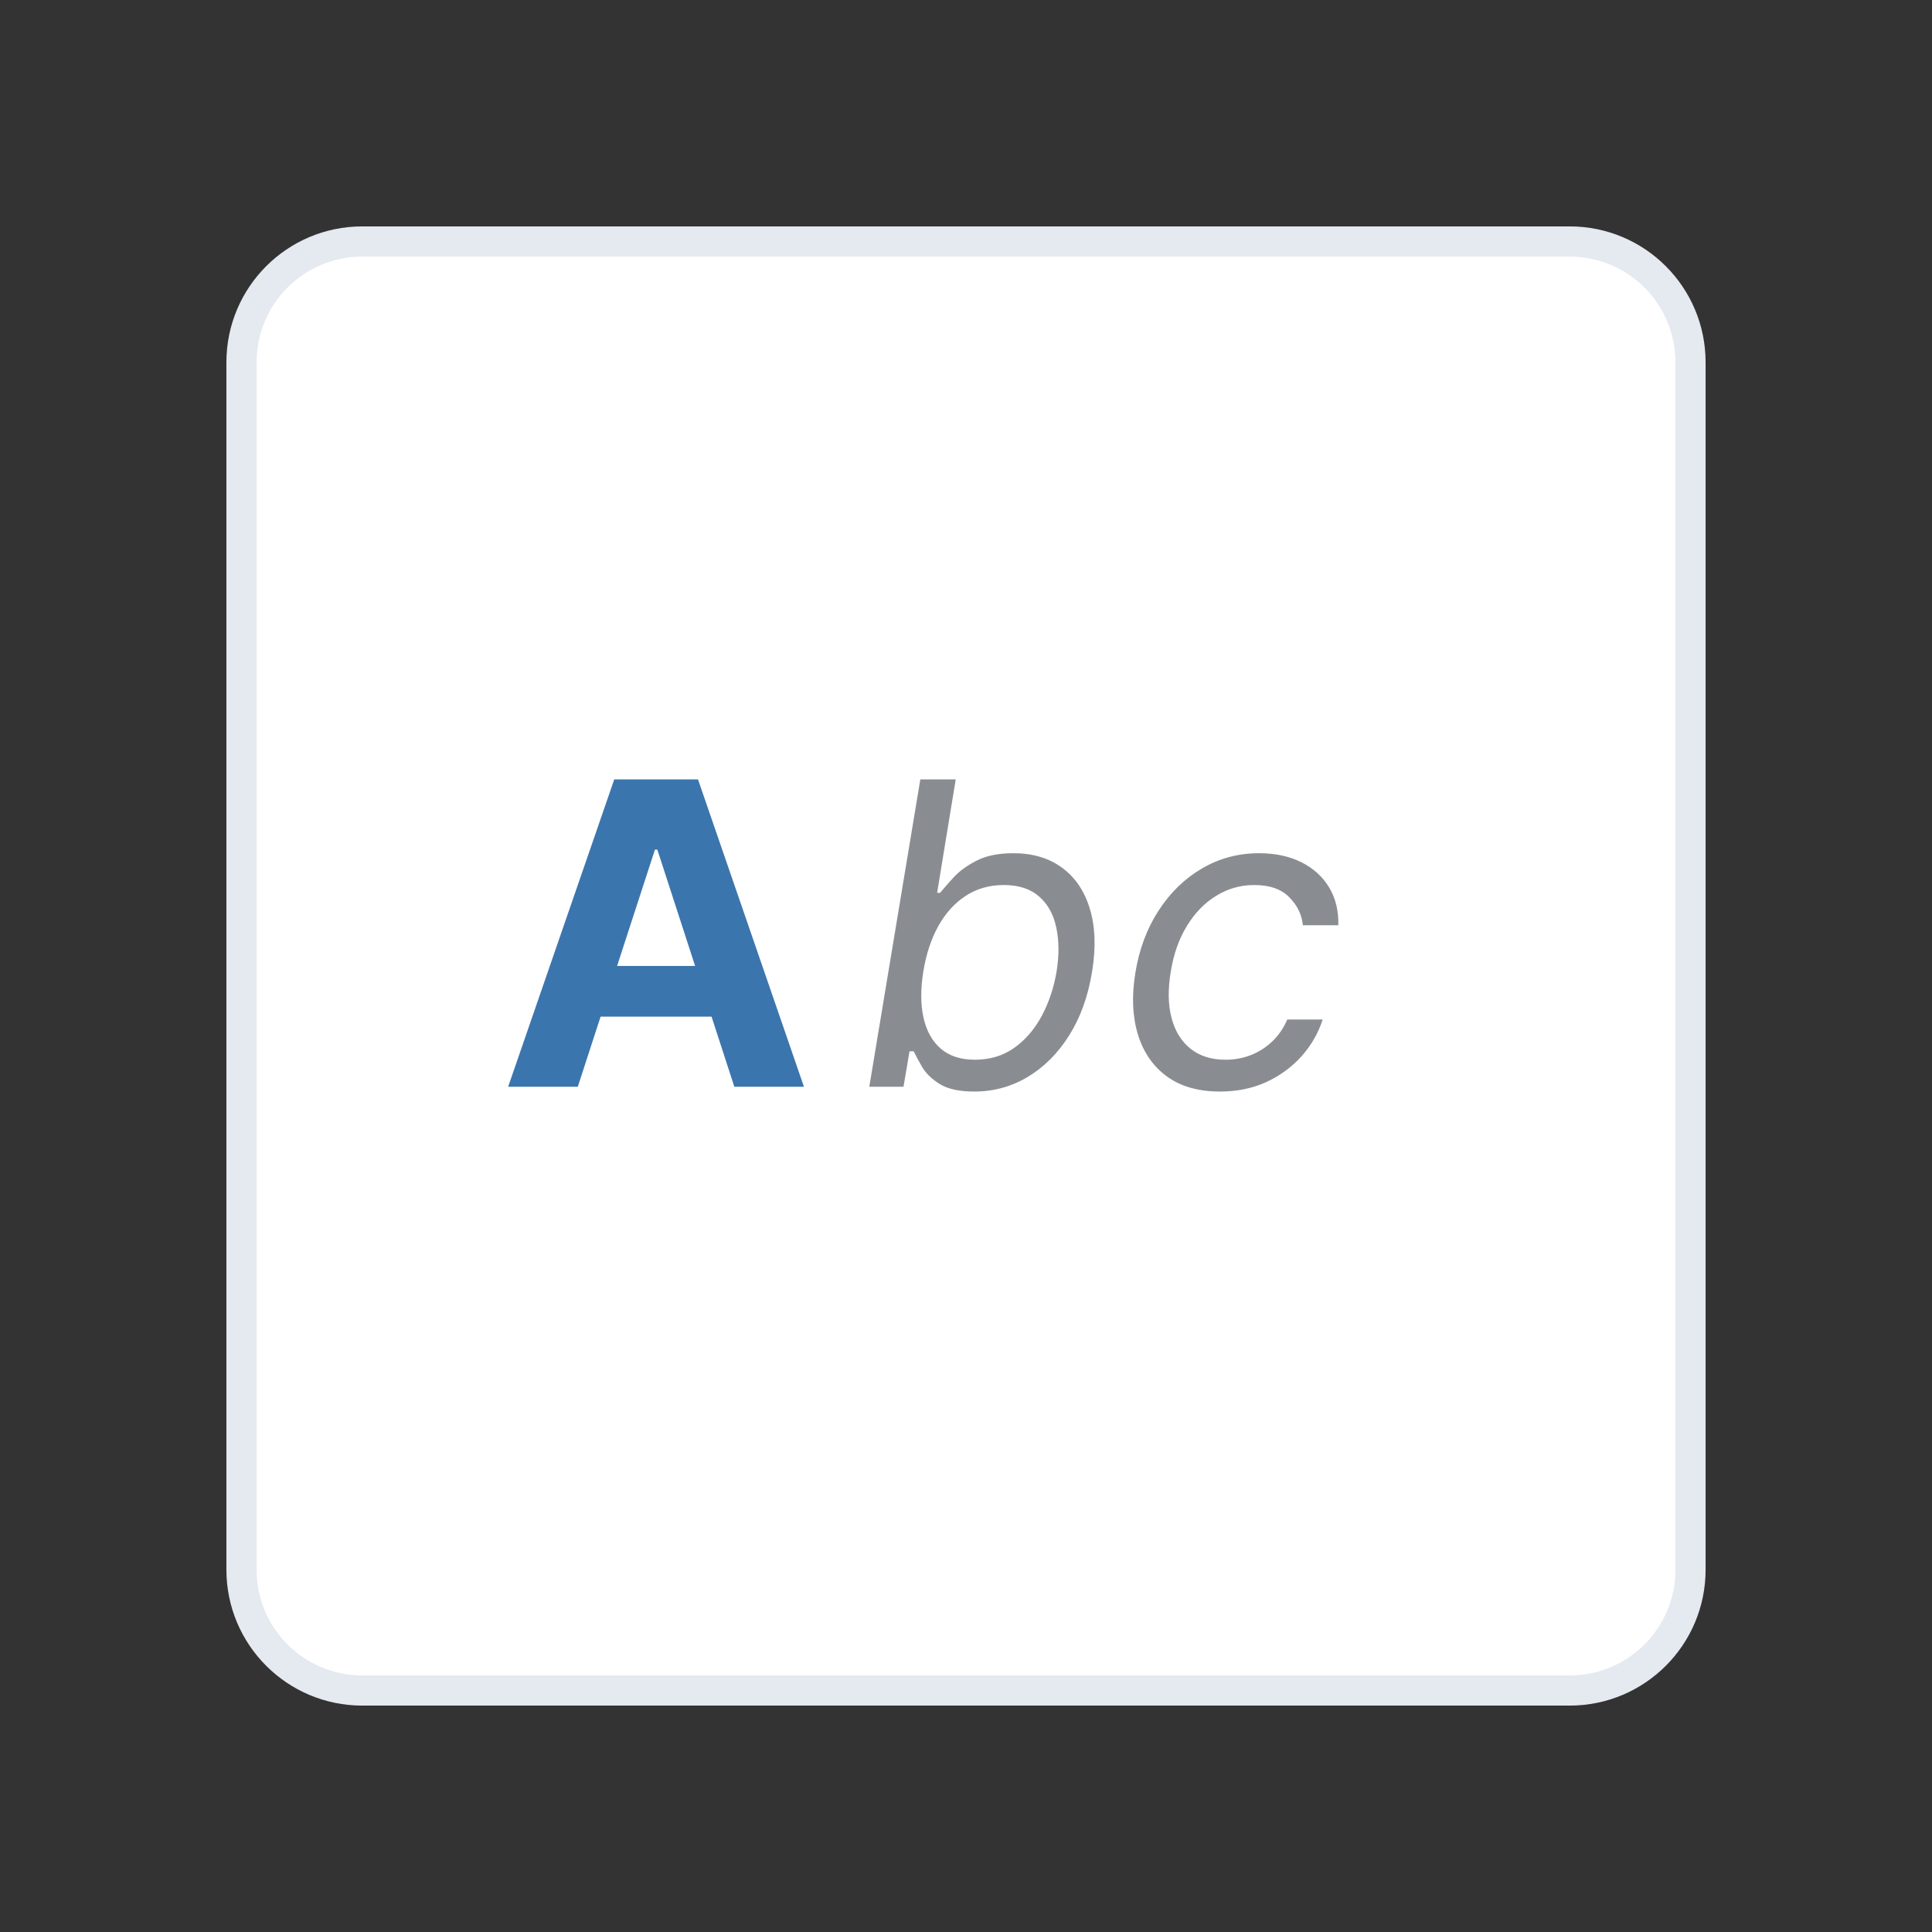 <svg width="128" height="128" viewBox="0 0 128 128" fill="none" xmlns="http://www.w3.org/2000/svg">
    <rect x="0" y="0" width="128" height="128" fill="#333333" stroke="none"/>
    <path d="M104 16H24C19.582 16 16 19.582 16 24V104C16 108.418 19.582 112 24 112H104C108.418 112 112 108.418 112 104V24C112 19.582 108.418 16 104 16Z" fill="white" stroke="#E5E9F0" stroke-width="2"/>
    <path d="M57.593 72L60.974 51.636H63.32L62.087 59.153H62.286C62.498 58.888 62.794 58.55 63.171 58.139C63.549 57.722 64.056 57.35 64.693 57.026C65.329 56.694 66.144 56.528 67.139 56.528C68.425 56.528 69.502 56.85 70.37 57.493C71.245 58.136 71.858 59.047 72.21 60.227C72.568 61.407 72.614 62.799 72.349 64.403C72.084 66.021 71.577 67.423 70.828 68.609C70.085 69.789 69.17 70.704 68.083 71.354C67.003 71.997 65.826 72.318 64.553 72.318C63.572 72.318 62.813 72.156 62.276 71.831C61.746 71.499 61.355 71.125 61.103 70.707C60.858 70.283 60.669 69.932 60.536 69.653H60.258L59.86 72H57.593ZM61.173 64.364C60.987 65.517 60.99 66.535 61.183 67.416C61.375 68.291 61.756 68.977 62.326 69.474C62.896 69.965 63.652 70.21 64.593 70.21C65.574 70.21 66.436 69.952 67.178 69.435C67.921 68.911 68.531 68.208 69.008 67.327C69.485 66.438 69.817 65.451 70.002 64.364C70.175 63.29 70.168 62.322 69.982 61.46C69.803 60.592 69.426 59.906 68.849 59.402C68.279 58.892 67.497 58.636 66.502 58.636C65.548 58.636 64.703 58.878 63.967 59.362C63.238 59.84 62.634 60.509 62.157 61.371C61.687 62.226 61.358 63.224 61.173 64.364ZM80.83 72.318C79.392 72.318 78.212 71.98 77.291 71.304C76.376 70.628 75.74 69.697 75.382 68.51C75.024 67.323 74.971 65.968 75.222 64.443C75.474 62.892 75.985 61.523 76.754 60.337C77.523 59.144 78.481 58.212 79.627 57.543C80.774 56.867 82.037 56.528 83.416 56.528C84.49 56.528 85.424 56.727 86.22 57.125C87.015 57.523 87.628 58.08 88.059 58.795C88.49 59.511 88.692 60.347 88.666 61.301H86.319C86.253 60.605 85.954 59.989 85.424 59.452C84.9 58.908 84.125 58.636 83.097 58.636C82.183 58.636 81.341 58.875 80.572 59.352C79.803 59.823 79.157 60.489 78.633 61.351C78.109 62.206 77.755 63.21 77.569 64.364C77.37 65.544 77.387 66.571 77.619 67.446C77.851 68.321 78.272 69.001 78.882 69.484C79.491 69.968 80.26 70.21 81.188 70.21C81.798 70.21 82.368 70.104 82.899 69.892C83.429 69.68 83.9 69.375 84.311 68.977C84.722 68.579 85.046 68.102 85.285 67.546H87.632C87.34 68.447 86.873 69.259 86.23 69.981C85.587 70.697 84.808 71.267 83.893 71.692C82.978 72.109 81.957 72.318 80.83 72.318Z" fill="#898D92"/>
    <path d="M38.28 72H33.666L40.696 51.636H46.244L53.264 72H48.651L43.55 56.29H43.391L38.28 72ZM37.992 63.996H48.889V67.356H37.992V63.996Z" fill="#3B75AD"/>
</svg>
